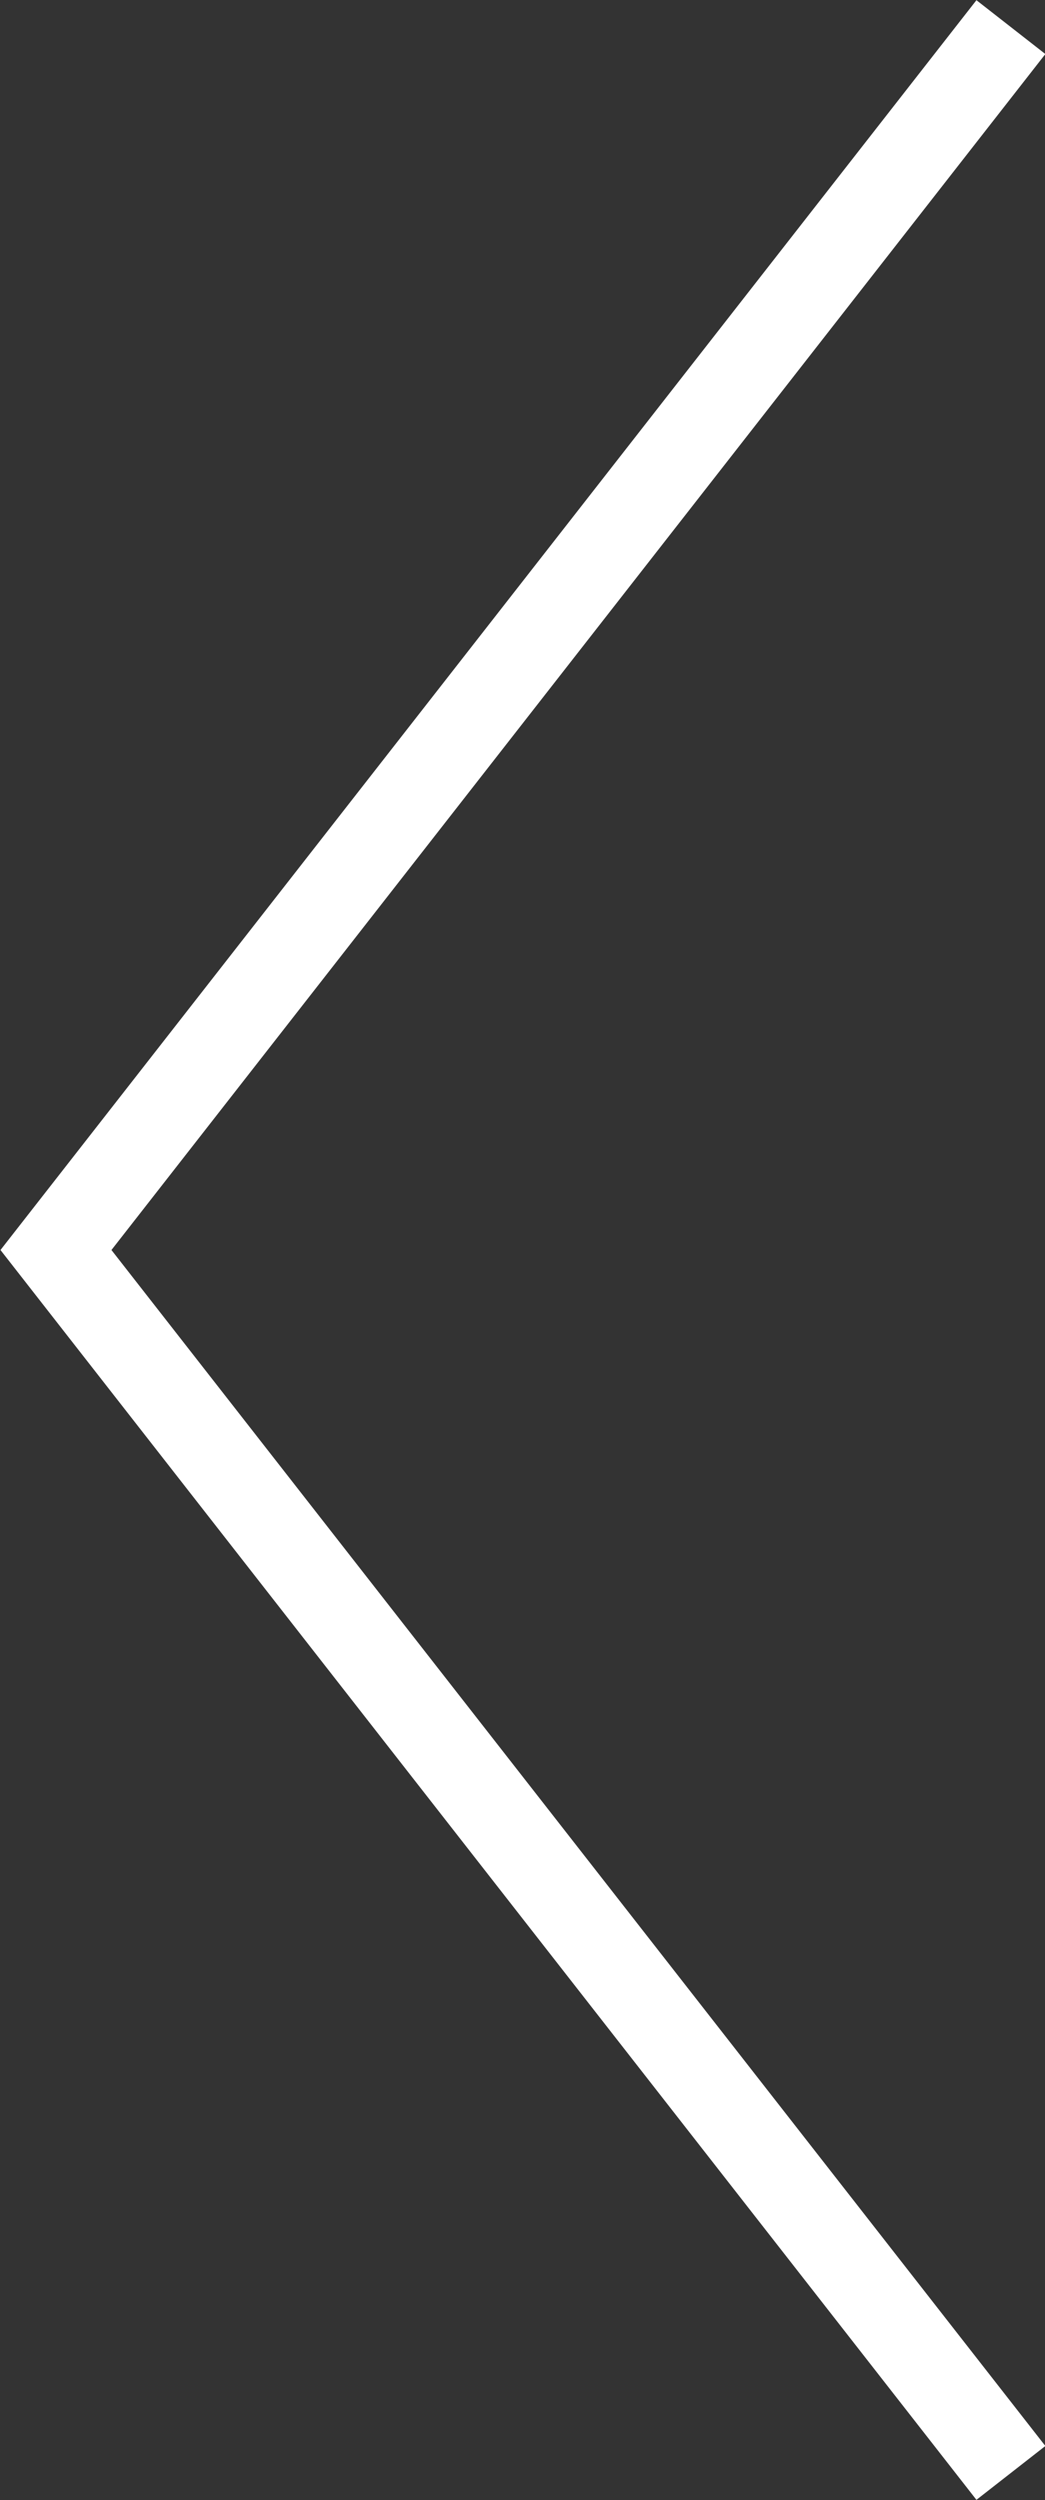 <svg id="Layer_2" data-name="Layer 2" xmlns="http://www.w3.org/2000/svg" viewBox="0 0 11.95 28.58"><rect x="0" y="0" width="11.95" height="28.58" fill="#333333" stroke="none"/><defs><style>.cls-1{fill:none;stroke:#fff;stroke-miterlimit:10;}</style></defs><title>scroll_w_left</title><polyline class="cls-1" points="11.56 0.31 0.64 14.29 11.56 28.27"/></svg>